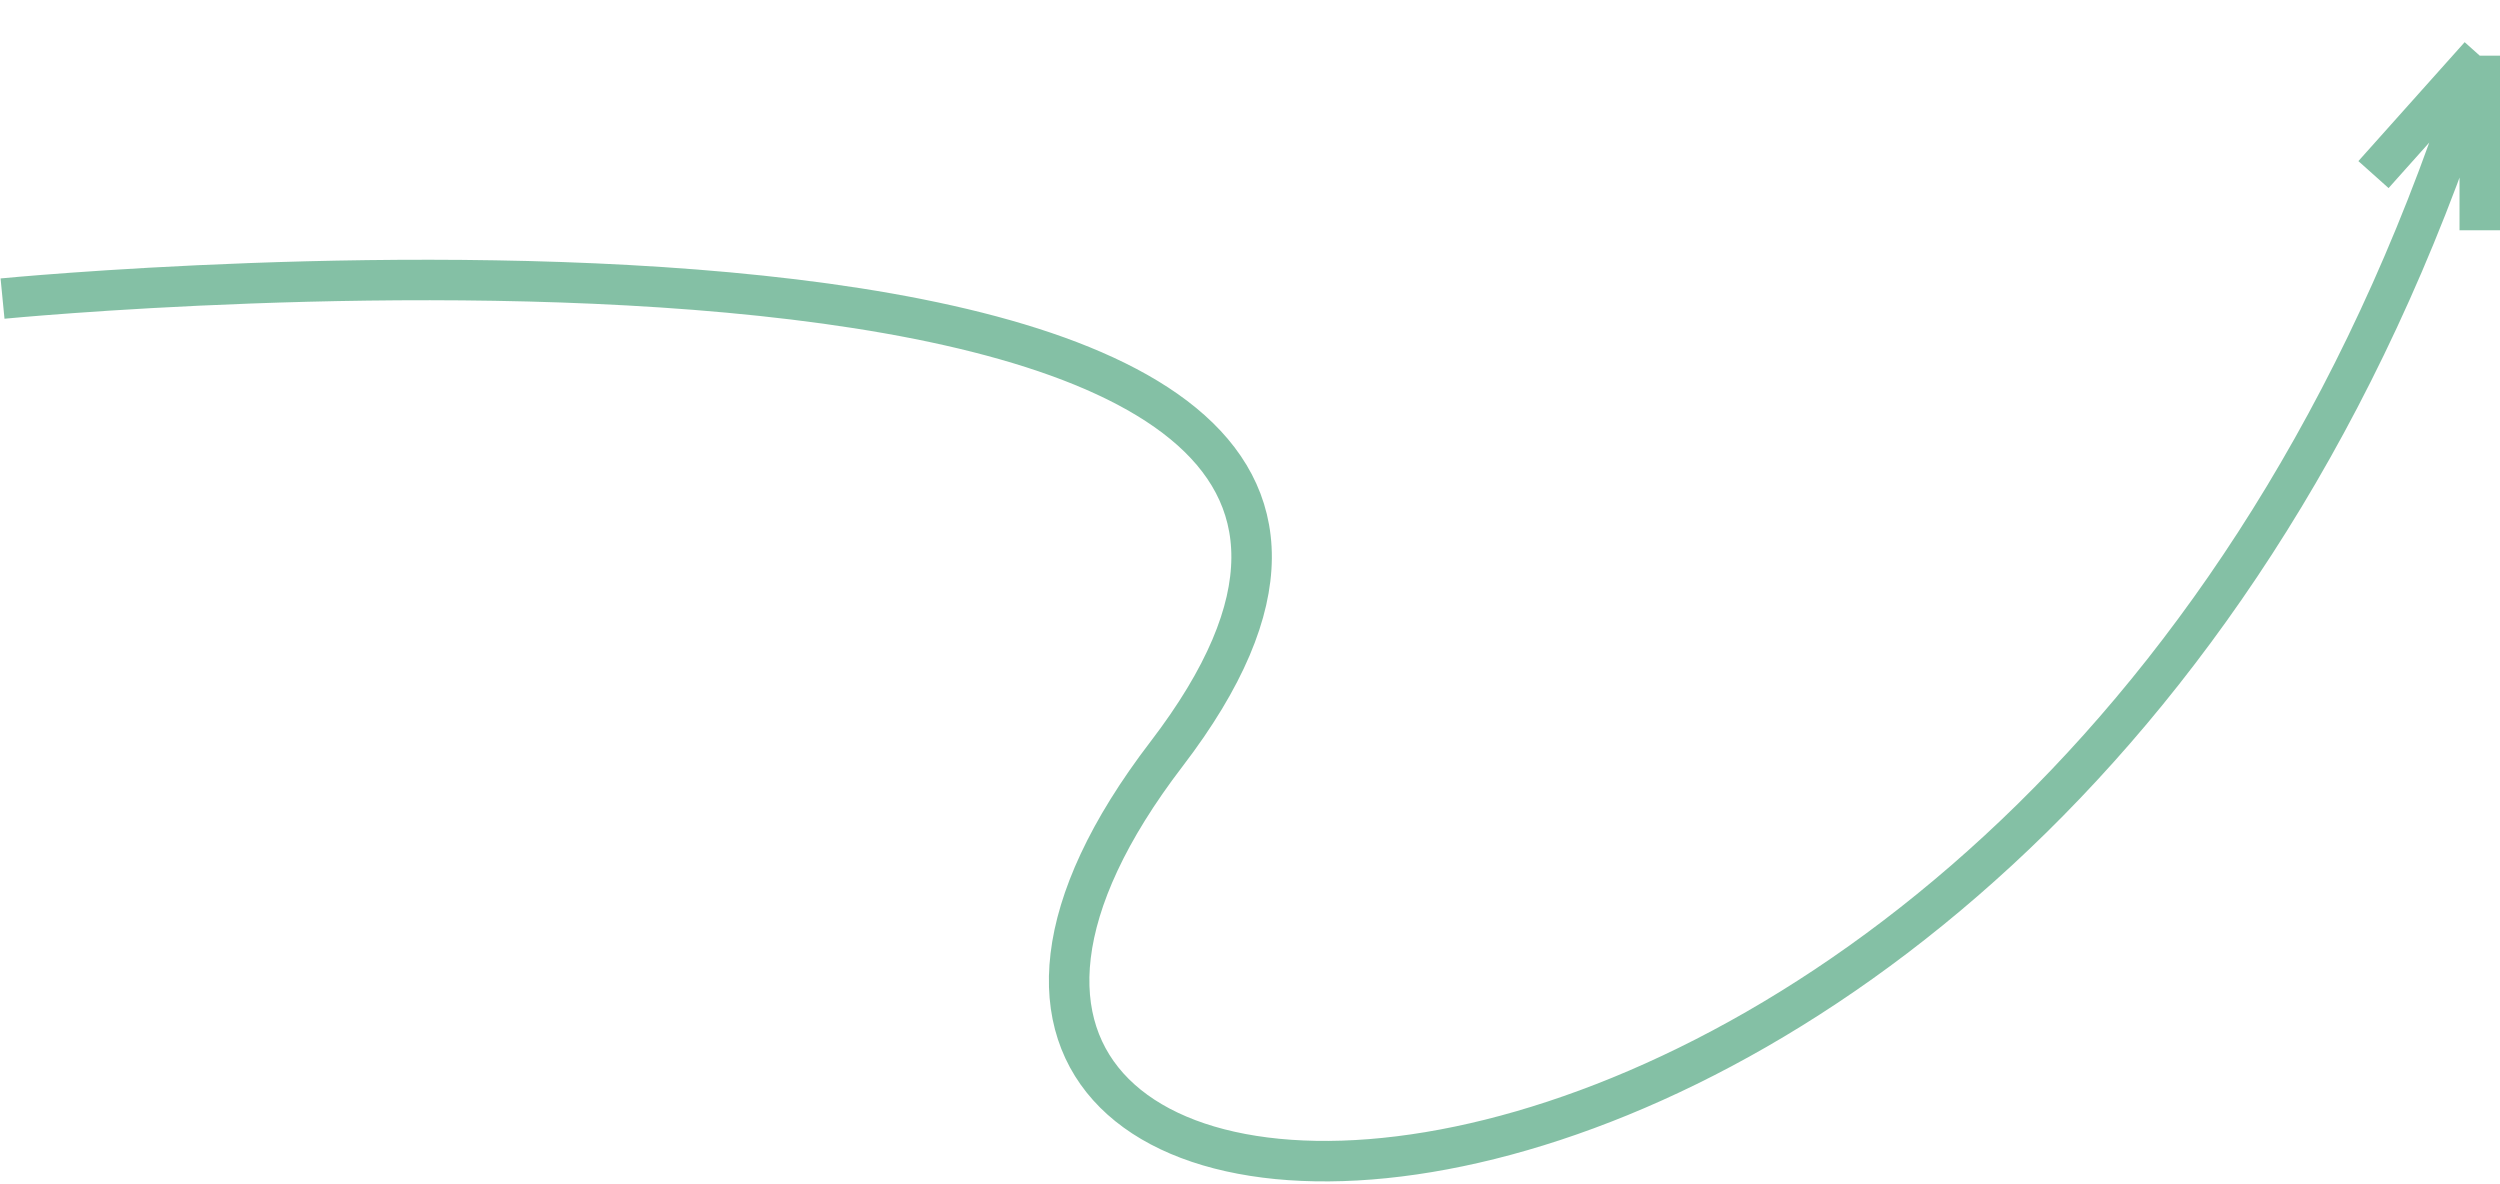 <svg width="494" height="234" viewBox="0 0 494 234" fill="none" xmlns="http://www.w3.org/2000/svg">
<path d="M0.5 59C0.5 59 323.5 27.5 230.5 149C137.5 270.5 407.5 276.5 490 11M490 11V45.5M490 11L469 34.5" stroke="#0B824C" stroke-opacity="0.5" stroke-width="8"/>
</svg>
